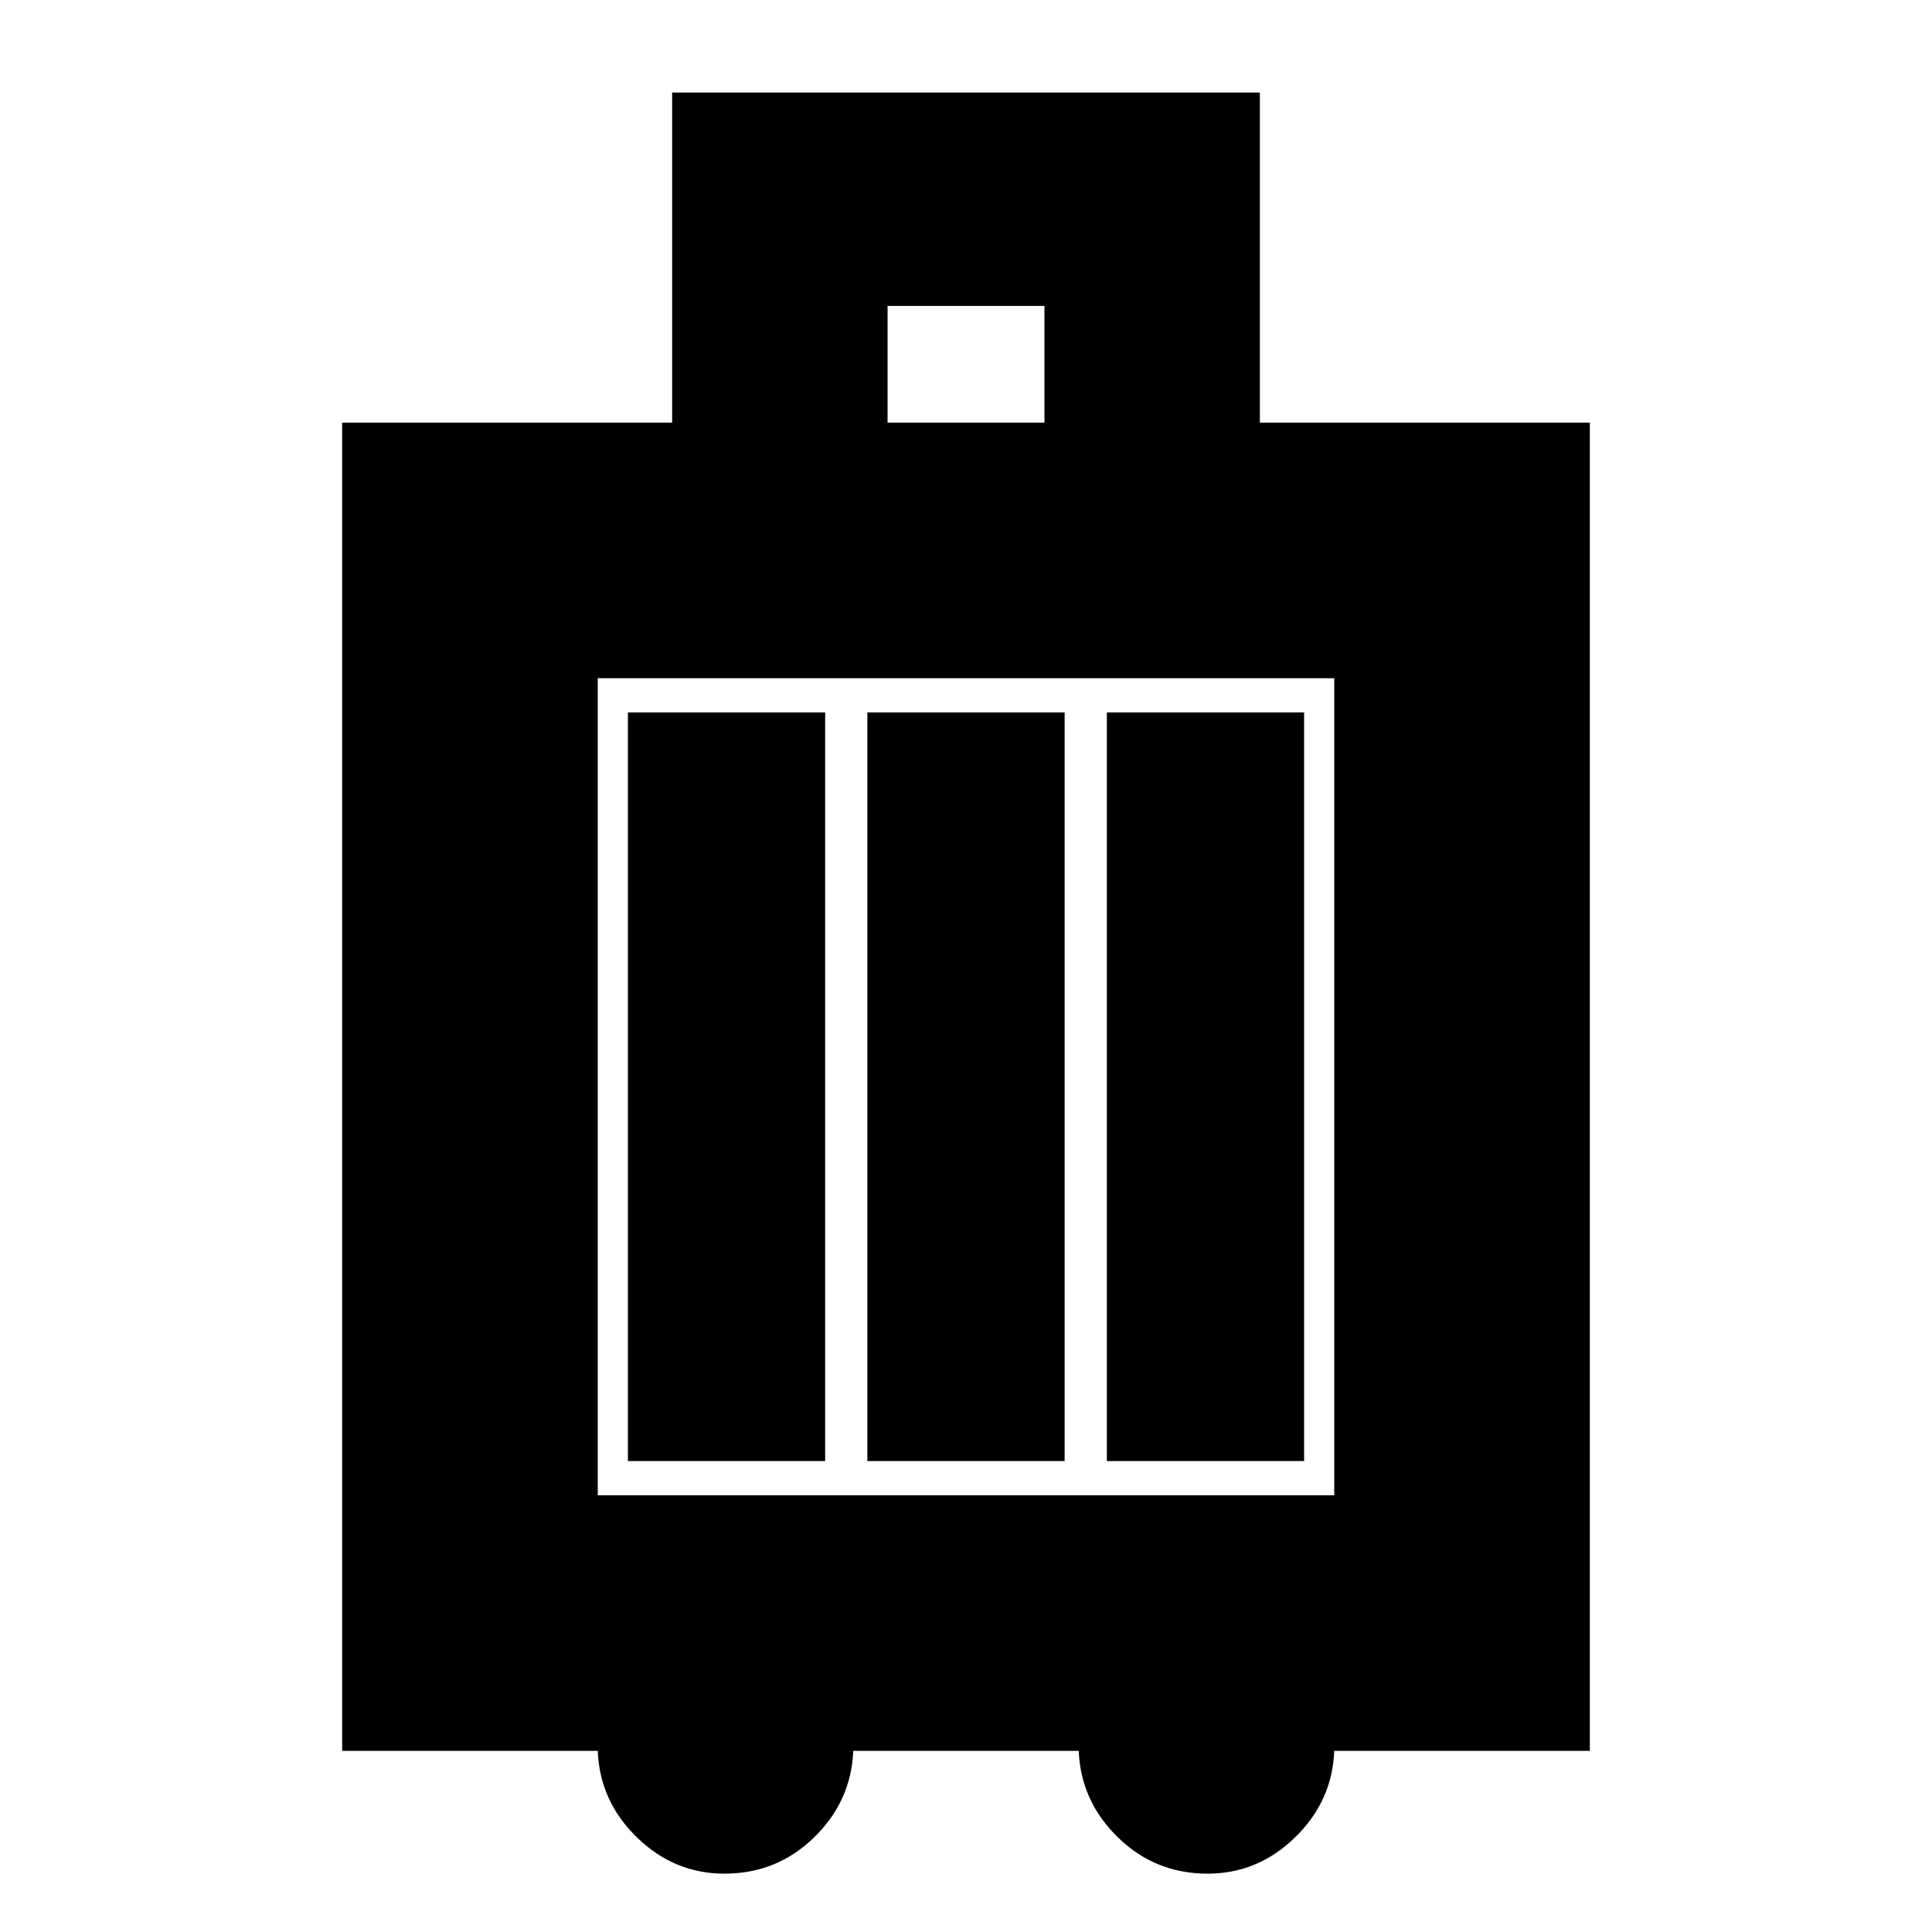 <svg xmlns="http://www.w3.org/2000/svg" height="20" width="20"><path d="M3.542 18.125V4.375H6.958V0.958H13.042V4.375H16.458V18.125H13.812Q13.792 18.646 13.406 19.021Q13.021 19.396 12.5 19.396Q11.958 19.396 11.573 19.021Q11.188 18.646 11.167 18.125H8.833Q8.812 18.646 8.427 19.021Q8.042 19.396 7.5 19.396Q6.979 19.396 6.594 19.021Q6.208 18.646 6.188 18.125ZM9.188 4.375H10.812V3.167H9.188ZM6.188 15.479H13.812V7.021H6.188ZM6.5 15.125H8.542V7.375H6.5ZM8.979 15.125H11.021V7.375H8.979ZM11.458 15.125H13.5V7.375H11.458ZM6.188 15.479V7.021Z"/></svg>